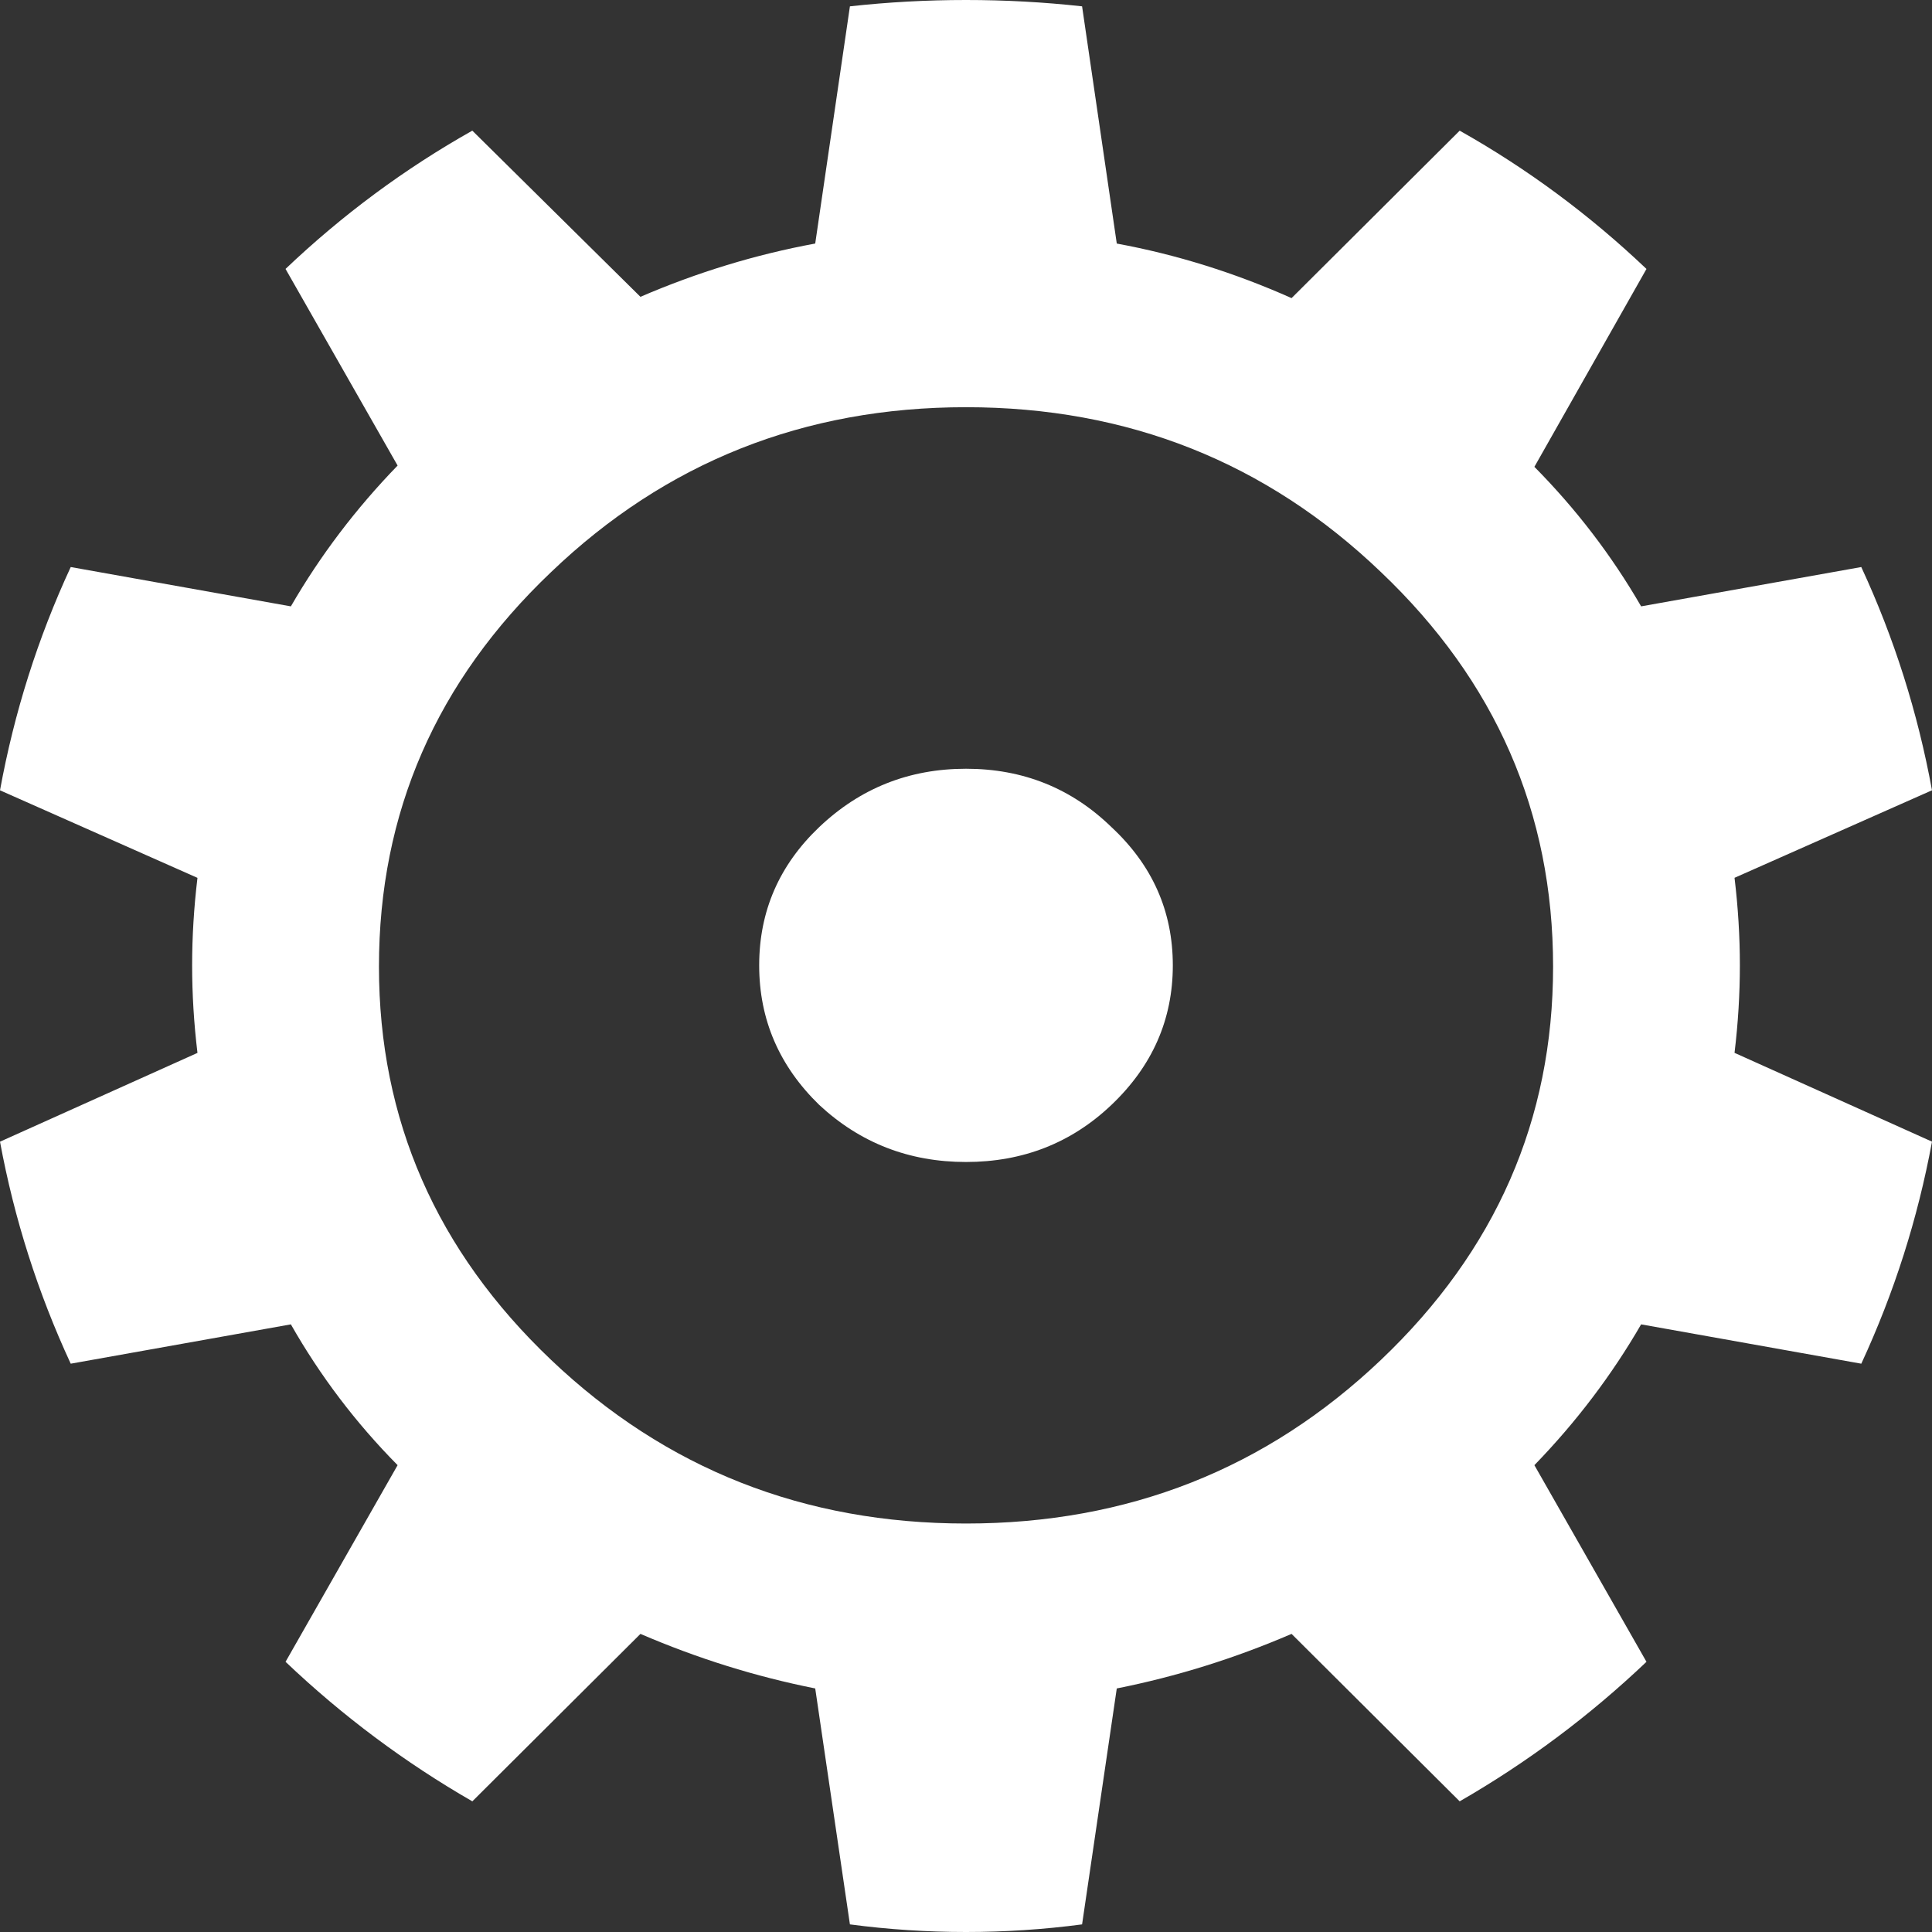 <?xml version="1.0" encoding="UTF-8" standalone="no"?>
<!-- Created with Inkscape (http://www.inkscape.org/) -->

<svg
   width="350"
   height="350"
   viewBox="0 0 92.604 92.604"
   version="1.1"
   id="svg5"
   xmlns="http://www.w3.org/2000/svg"
   xmlns:svg="http://www.w3.org/2000/svg">
  <rect x="0" y="0" width="92.604" height="92.604" fill="#333333" stroke="none"/>
  <defs
     id="defs2" />
  <g
     id="layer1"
     transform="translate(-6.341,-5.088)">
    <path
       d="m 47.079,5.392 q 2.75,-0.304 5.564,-0.304 2.814,0 5.564,0.304 l 1.663,11.37 q 4.285,0.79 8.378,2.615 l 8.058,-8.026 q 4.86,2.736 8.953,6.628 l -5.372,9.485 q 3.006,3.04 5.116,6.688 l 10.552,-1.885 q 2.366,5.108 3.39,10.701 l -9.465,4.195 q 0.256,2.128 0.256,4.195 0,2.067 -0.256,4.195 l 9.465,4.256 Q 97.922,65.344 95.556,70.452 L 85.003,68.567 q -2.11,3.648 -5.116,6.749 l 5.372,9.425 q -4.093,3.891 -8.953,6.688 L 68.248,83.403 q -4.093,1.763 -8.378,2.615 L 58.207,97.327 q -2.75,0.365 -5.564,0.365 -2.814,0 -5.564,-0.365 L 45.416,86.018 Q 41.132,85.166 37.039,83.403 l -8.058,8.026 q -4.86,-2.797 -8.953,-6.688 L 25.399,75.316 Q 22.393,72.276 20.283,68.567 L 9.731,70.452 Q 7.364,65.344 6.341,59.811 l 9.465,-4.256 q -0.256,-2.128 -0.256,-4.195 0,-2.067 0.256,-4.195 L 6.341,42.969 Q 7.364,37.375 9.731,32.267 l 10.552,1.885 q 2.11,-3.648 5.116,-6.749 l -5.372,-9.425 q 4.093,-3.891 8.953,-6.628 l 8.058,7.965 q 4.093,-1.763 8.378,-2.554 z M 72.533,32.51 q -8.25,-7.904 -19.889,-7.904 -11.639,0 -19.889,7.904 -8.25,7.844 -8.25,18.91 0,11.005 8.25,18.849 8.25,7.844 19.889,7.844 11.639,0 19.889,-7.844 8.25,-7.844 8.25,-18.849 0,-11.066 -8.25,-18.91 z M 59.614,44.732 q 2.942,2.736 2.942,6.628 0,3.891 -2.942,6.688 -2.878,2.736 -6.971,2.736 -4.093,0 -7.035,-2.736 -2.878,-2.797 -2.878,-6.688 0,-3.891 2.878,-6.628 2.942,-2.797 7.035,-2.797 4.093,0 6.971,2.797 z"
       id="path1821"
       style="font-size:124.957px;line-height:1.25;fill:#ffffff;fill-opacity:1;stroke:none;stroke-width:1.082;stroke-miterlimit:4;stroke-dasharray:none;stroke-opacity:1" />
  </g>
</svg>
